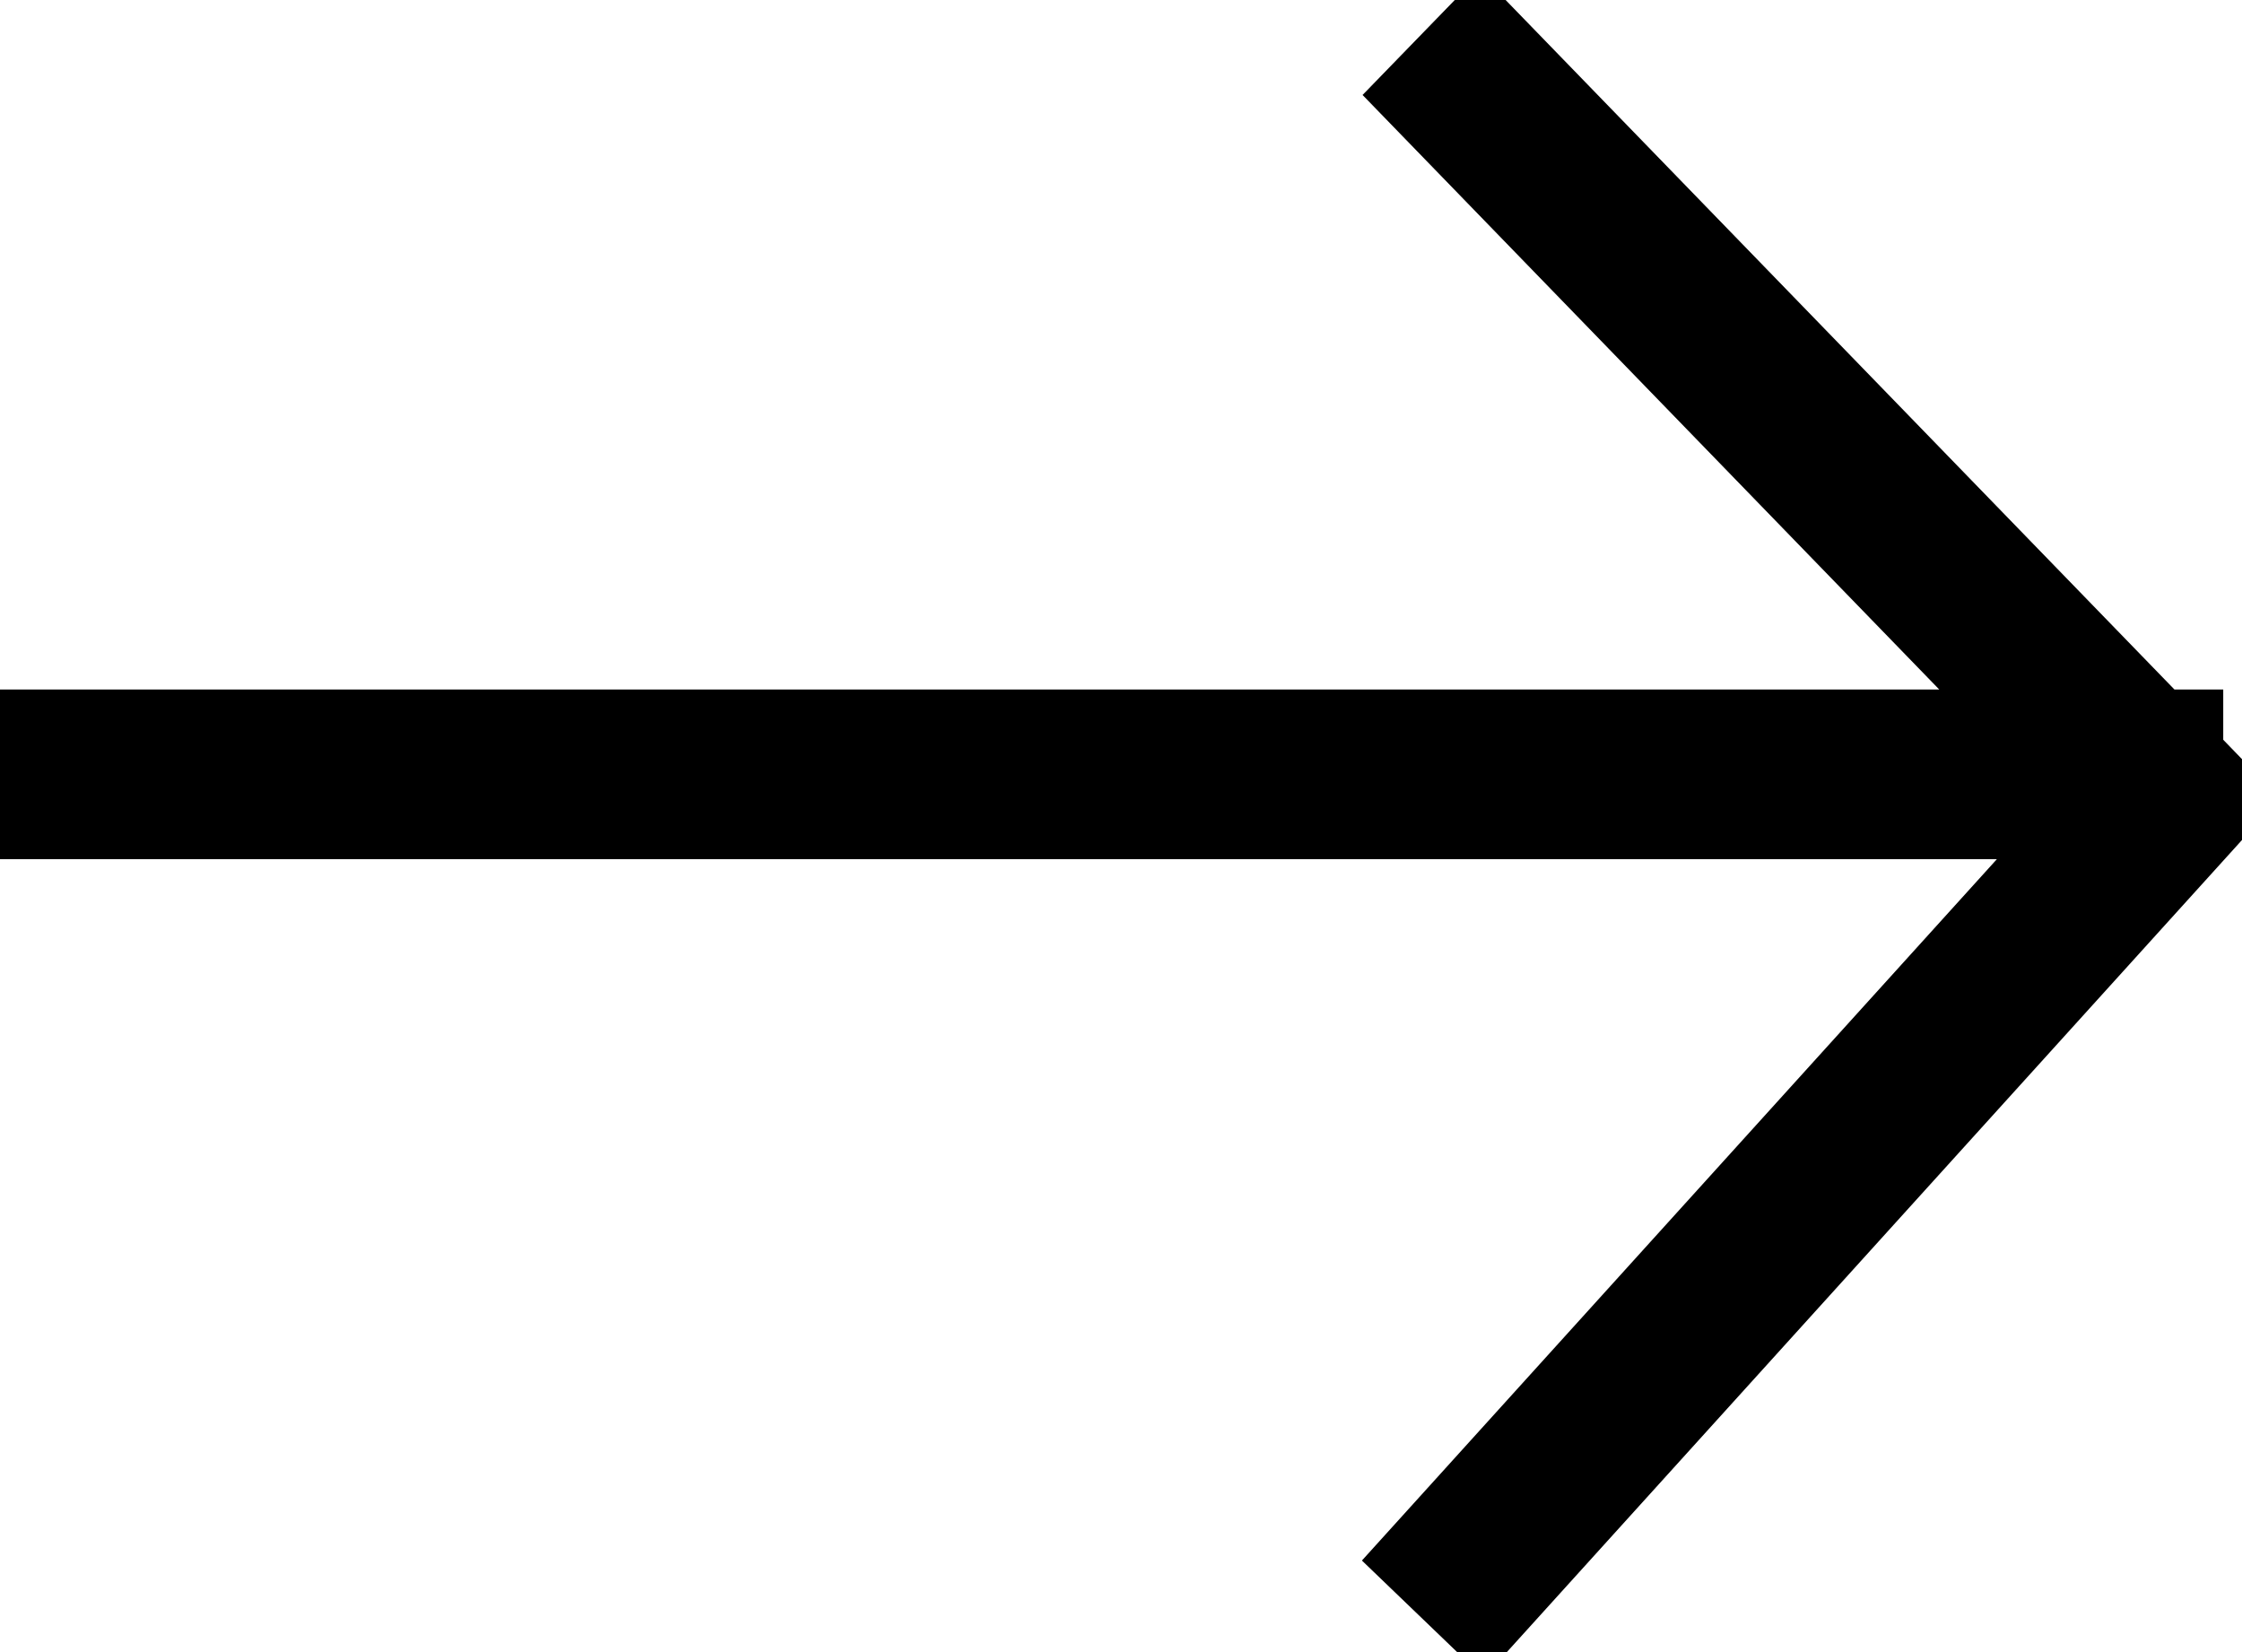 <svg 
 xmlns="http://www.w3.org/2000/svg"
 xmlns:xlink="http://www.w3.org/1999/xlink"
 width="19px" height="14px">
<path fill-rule="evenodd"  stroke-width="1px" stroke="rgb(0, 0, 0)" fill="rgb(0, 0, 0)"
 d="M18.341,6.781 L18.341,6.781 L18.496,6.930 L12.549,13.499 L12.238,13.200 L18.045,6.786 L18.040,6.781 L0.500,6.781 L0.500,6.343 L17.616,6.343 L12.244,0.805 L12.544,0.496 L18.216,6.343 L18.341,6.343 L18.341,6.471 L18.491,6.626 L18.341,6.781 L18.341,6.781 Z"/>
</svg>